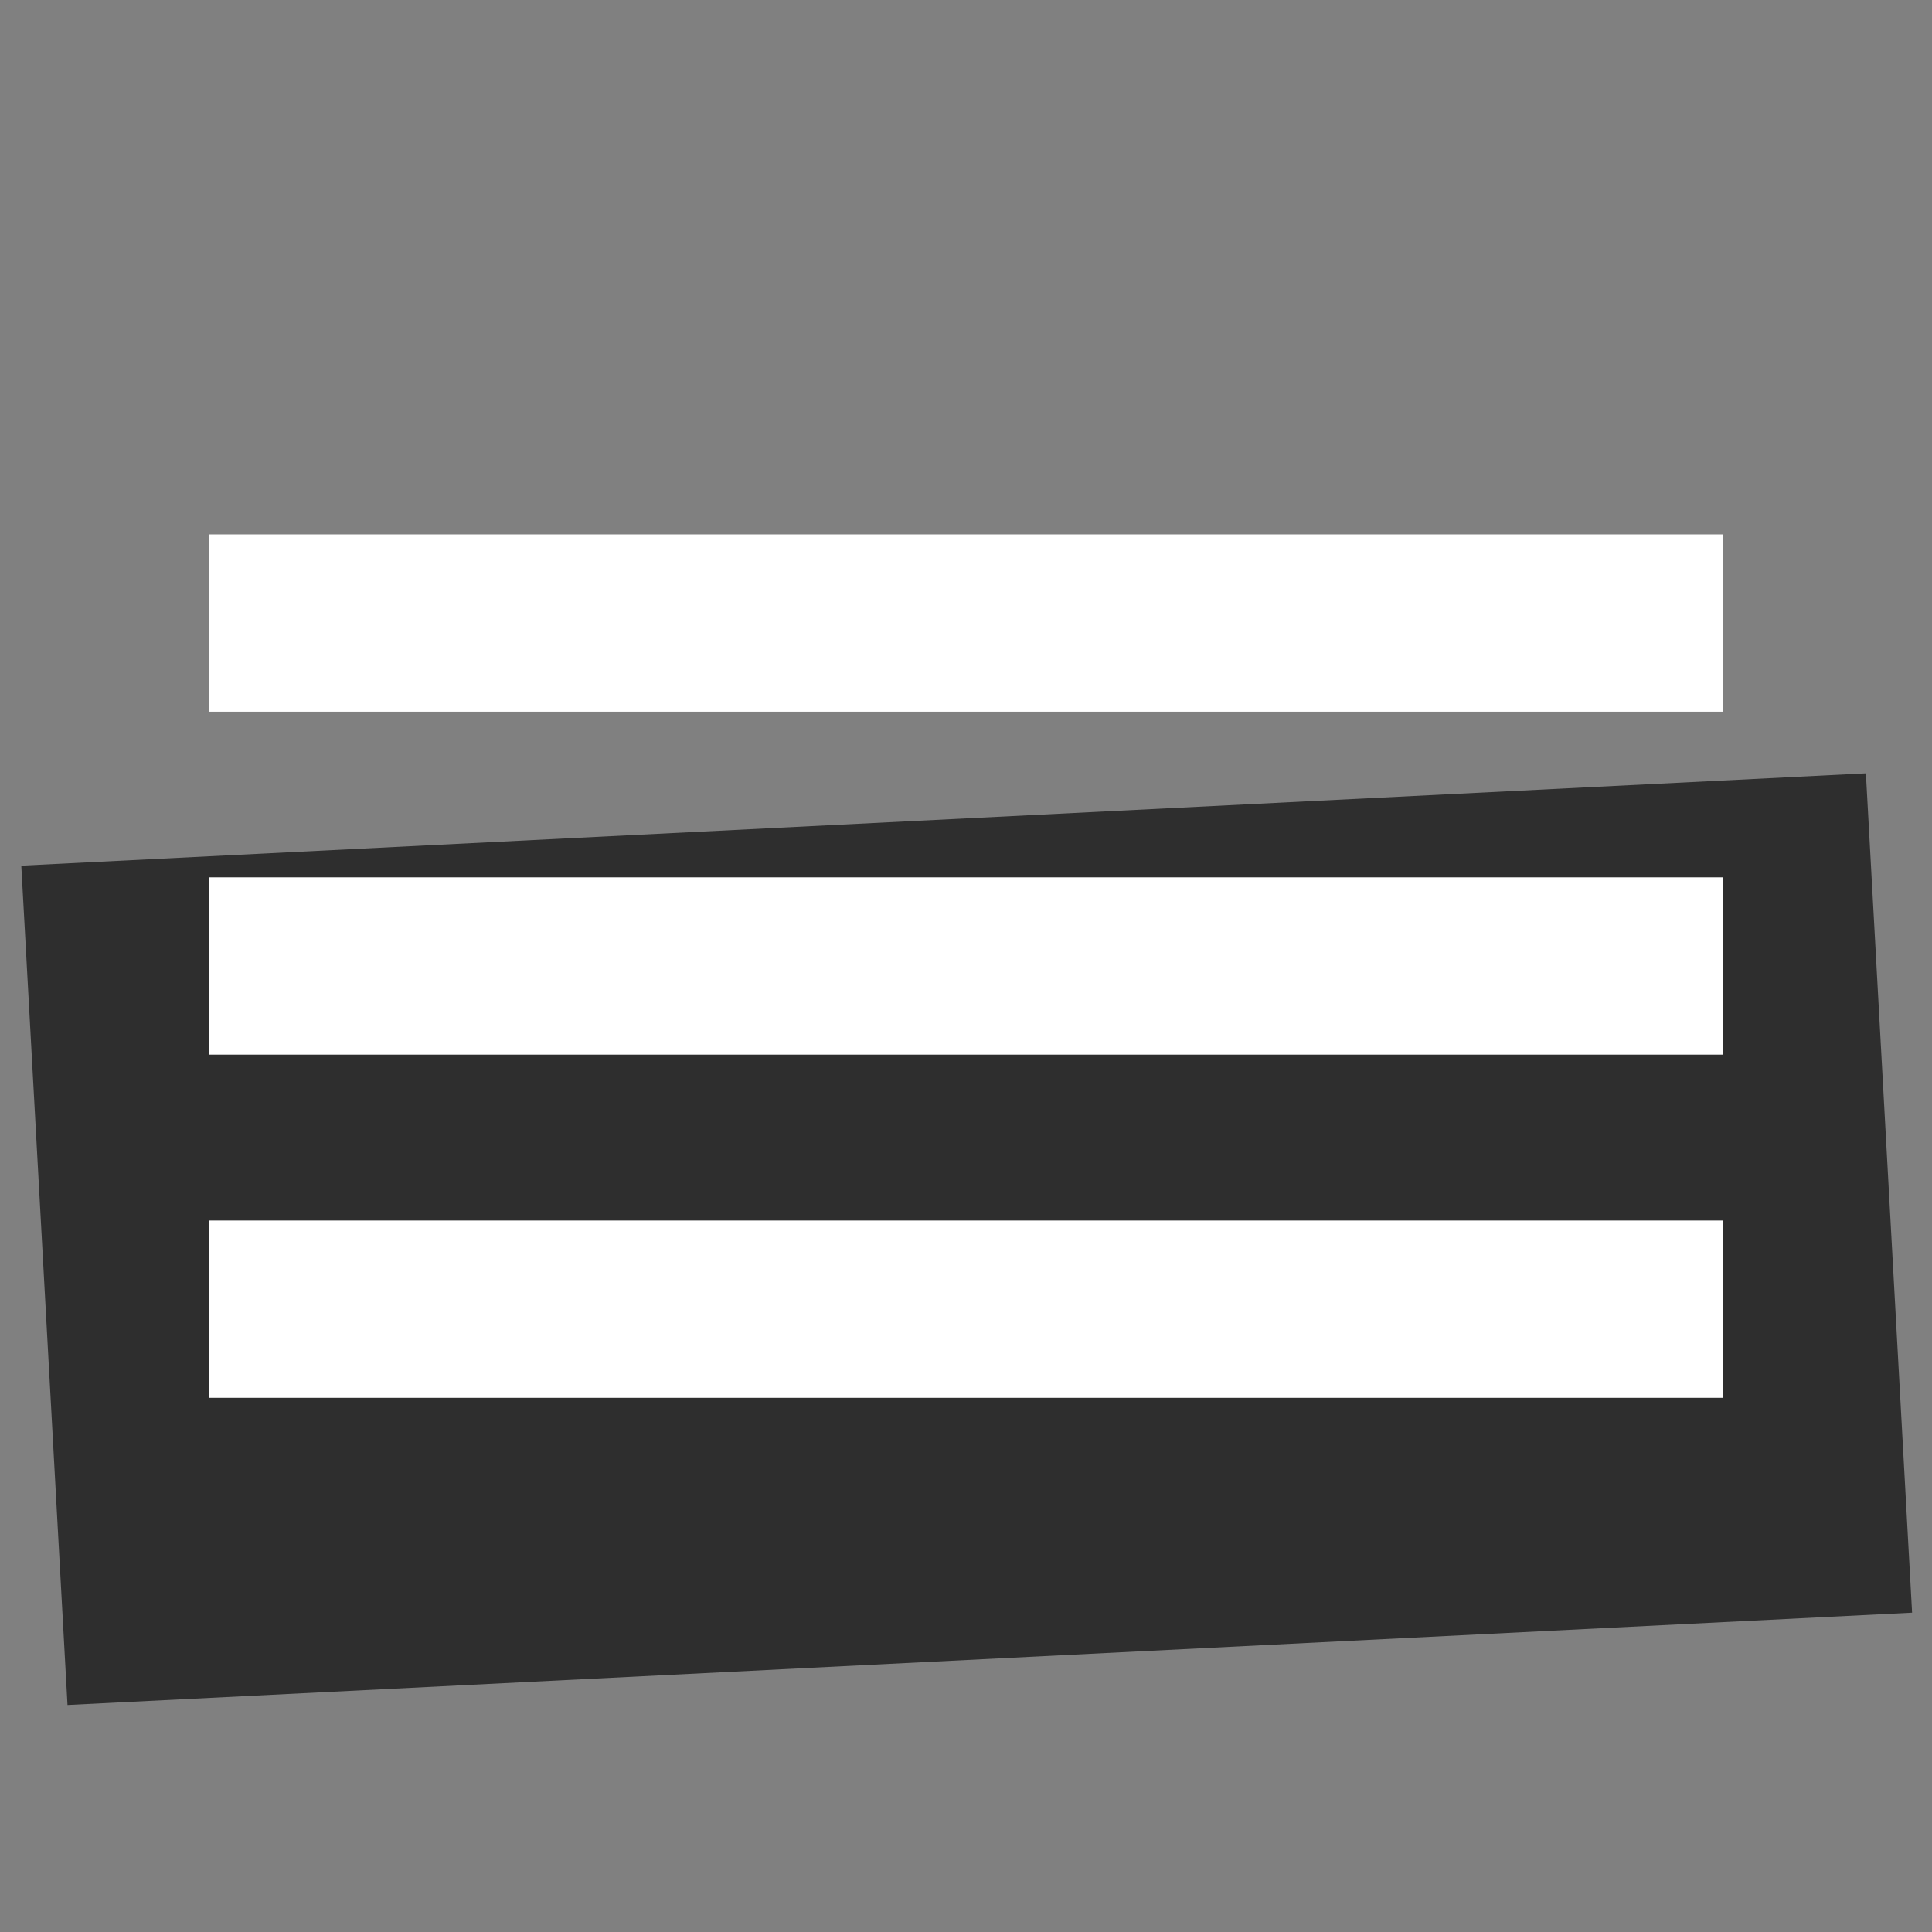 <?xml version="1.0" encoding="UTF-8"?>
<svg width="32" height="32" version="1.1" viewBox="0 0 8.467 8.467" xmlns="http://www.w3.org/2000/svg">
 <rect x="0" y="0" width="8.467" height="8.467" fill="#808080" stroke="none"/>
 <g transform="translate(0 .643)">
  <rect transform="matrix(.999 -.05 .055 .999 0 0)" x="-.08" y="3.15" width="8.092" height="3.682" fill="#2e2e2e" stroke-width=".294"/>
  <g fill="#fff" stroke-width=".265">
   <rect x=".917" y="3.202" width="6.633" height=".777"/>
   <rect x=".917" y="1.699" width="6.633" height=".777"/>
   <rect x=".917" y="4.706" width="6.633" height=".777"/>
  </g>
 </g>
</svg>
